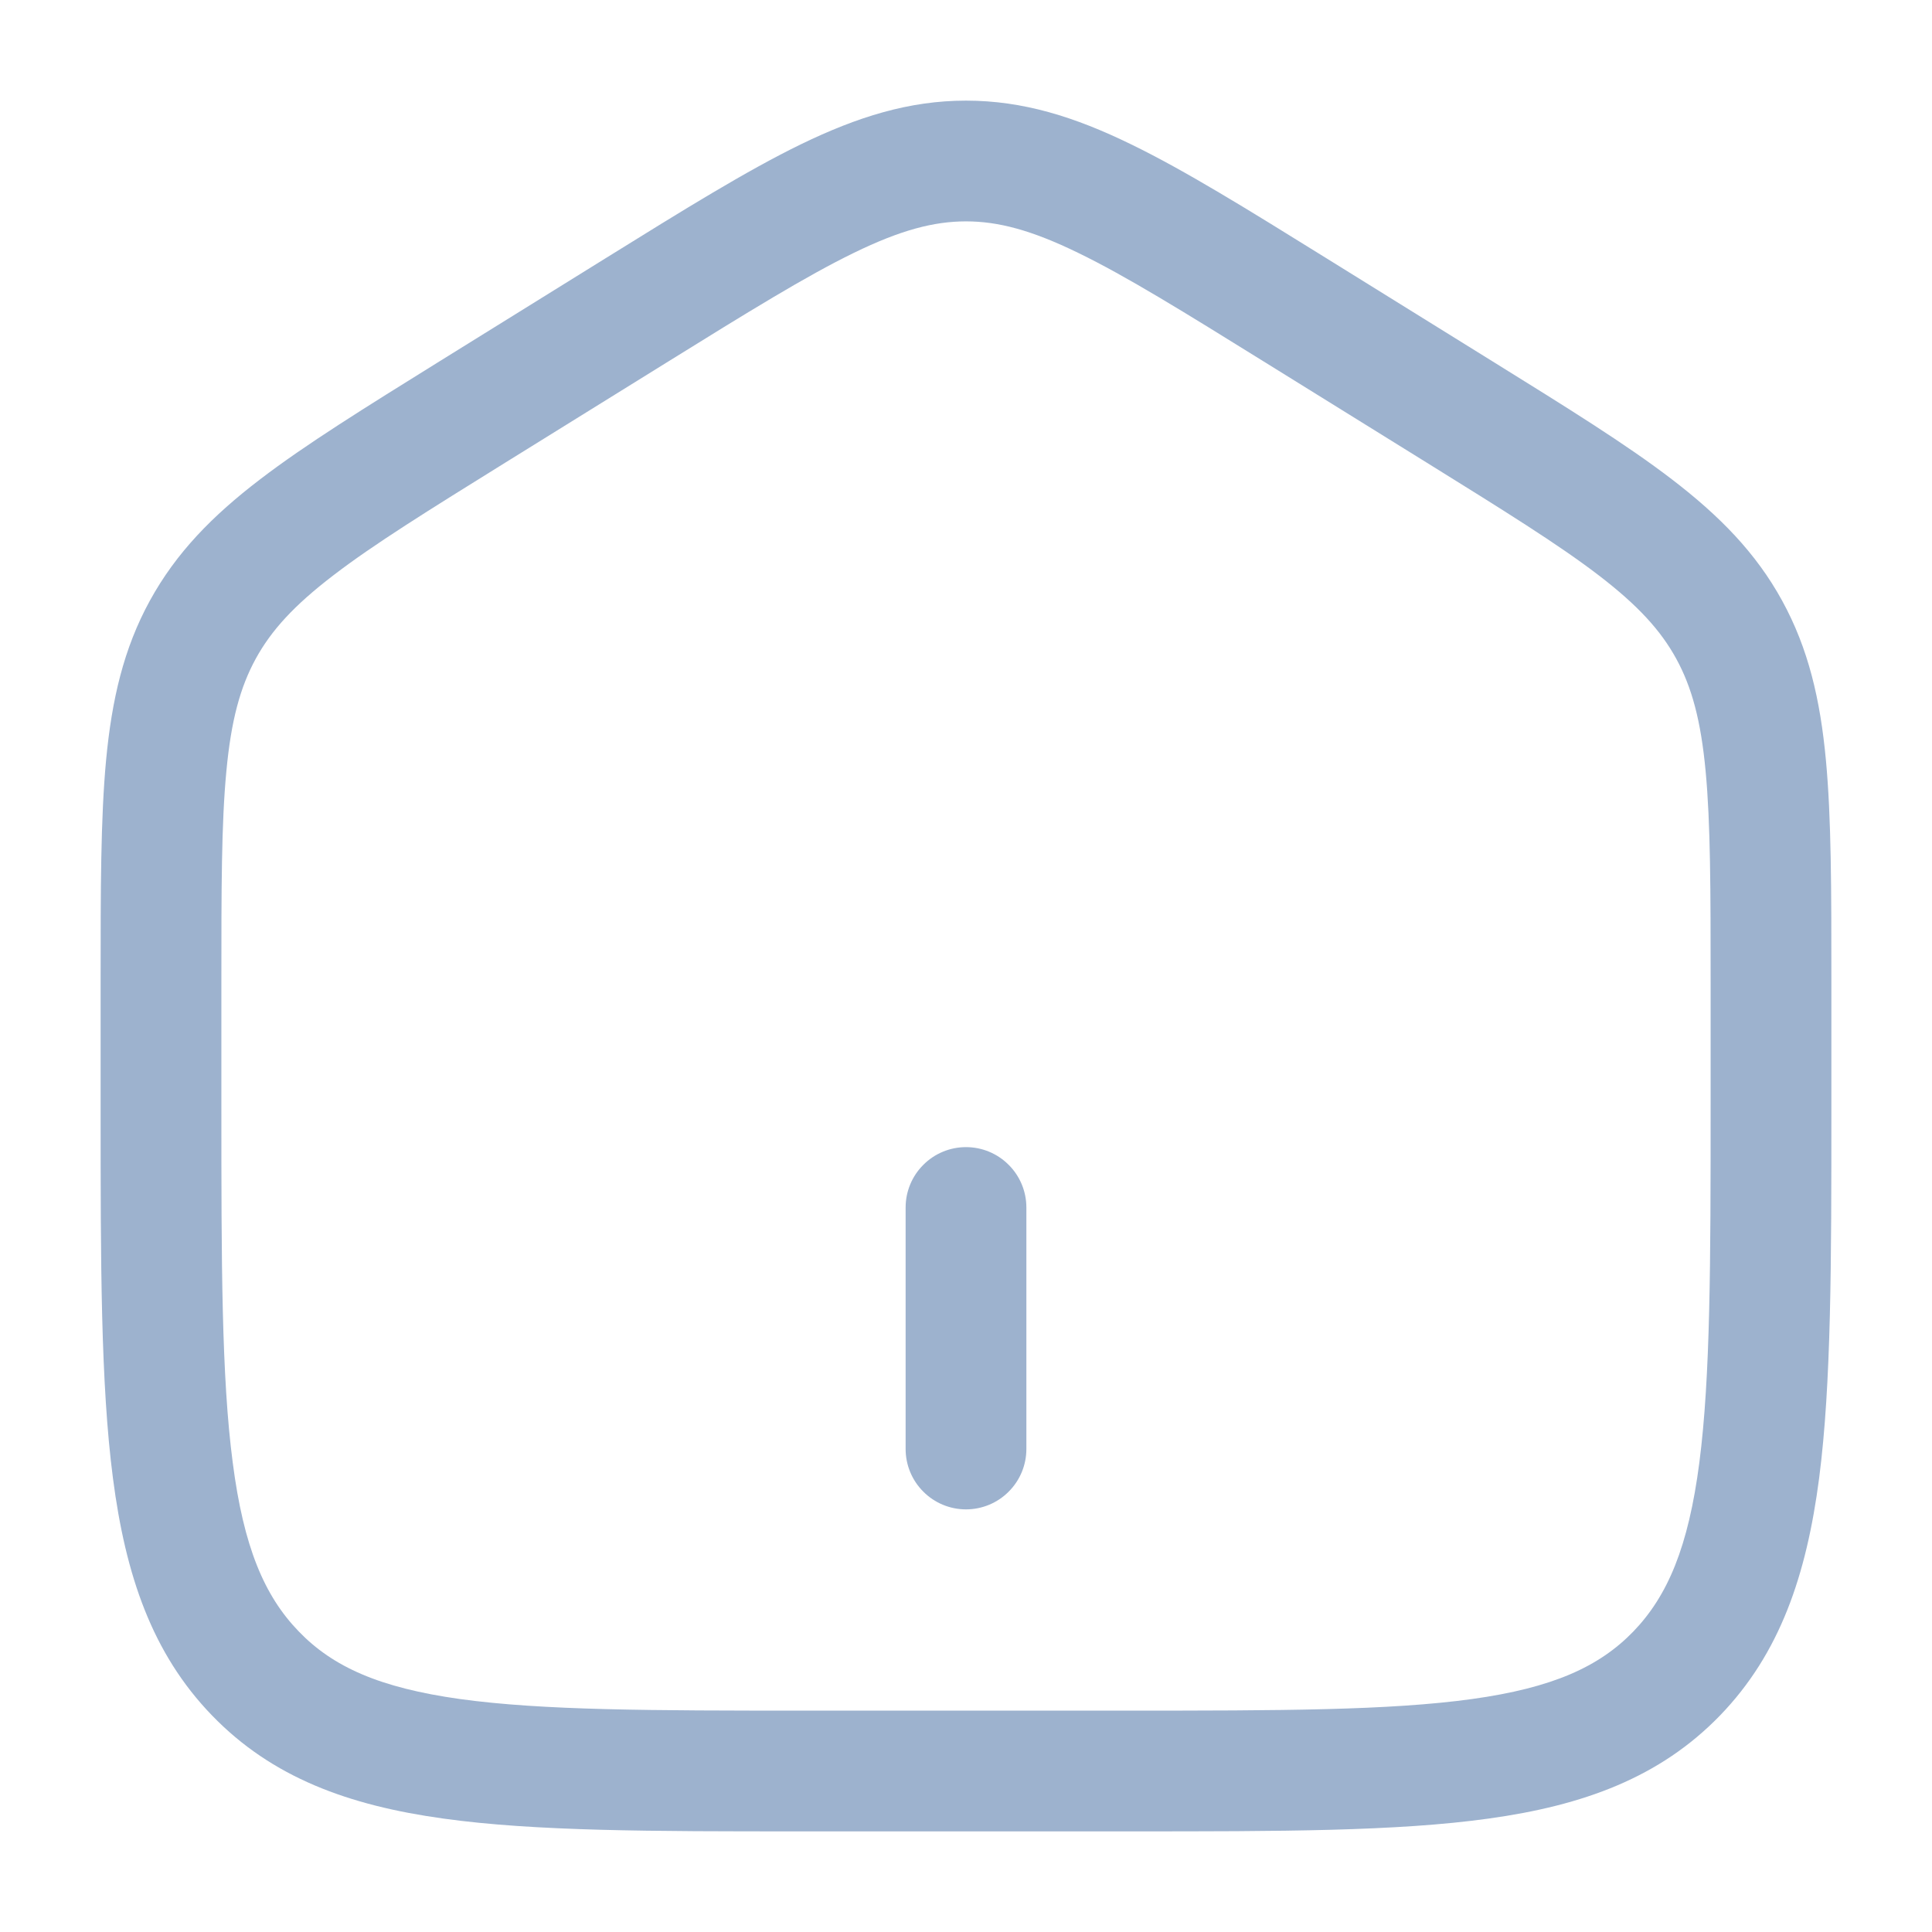 <svg width="24" height="24" viewBox="0 0 24 24" fill="none" xmlns="http://www.w3.org/2000/svg">
<path d="M11.25 18C11.25 18.199 11.329 18.39 11.47 18.53C11.61 18.671 11.801 18.75 12 18.75C12.199 18.75 12.39 18.671 12.53 18.53C12.671 18.39 12.75 18.199 12.75 18V15C12.75 14.801 12.671 14.61 12.53 14.47C12.39 14.329 12.199 14.25 12 14.25C11.801 14.25 11.61 14.329 11.47 14.47C11.329 14.61 11.25 14.801 11.25 15V18Z" fill="#9DB2CE"/>
<path fill-rule="evenodd" clip-rule="evenodd" d="M12 1.25C11.292 1.25 10.649 1.453 9.95 1.792C9.276 2.12 8.496 2.604 7.523 3.208L5.456 4.491C4.536 5.063 3.797 5.521 3.229 5.956C2.64 6.406 2.188 6.866 1.861 7.463C1.535 8.058 1.389 8.692 1.318 9.441C1.25 10.166 1.25 11.054 1.25 12.167V13.78C1.25 15.684 1.25 17.187 1.403 18.362C1.559 19.567 1.889 20.54 2.633 21.309C3.38 22.082 4.33 22.428 5.508 22.591C6.648 22.75 8.106 22.75 9.942 22.75H14.058C15.894 22.75 17.352 22.75 18.492 22.591C19.669 22.428 20.62 22.082 21.368 21.309C22.111 20.54 22.441 19.567 22.598 18.362C22.75 17.187 22.75 15.684 22.75 13.78V12.167C22.75 11.054 22.75 10.167 22.682 9.441C22.612 8.691 22.465 8.058 22.139 7.463C21.812 6.866 21.359 6.407 20.771 5.956C20.203 5.52 19.465 5.063 18.544 4.491L16.477 3.208C15.504 2.604 14.724 2.12 14.049 1.792C13.352 1.452 12.709 1.25 12 1.25ZM8.28 4.504C9.295 3.874 10.01 3.432 10.607 3.141C11.188 2.858 11.6 2.75 12 2.75C12.4 2.75 12.812 2.858 13.393 3.141C13.991 3.431 14.705 3.874 15.72 4.504L17.72 5.745C18.681 6.342 19.356 6.761 19.86 7.147C20.349 7.522 20.63 7.831 20.823 8.183C21.016 8.536 21.129 8.949 21.188 9.581C21.249 10.229 21.25 11.046 21.25 12.204V13.725C21.25 15.695 21.248 17.101 21.11 18.168C20.974 19.216 20.717 19.824 20.29 20.267C19.865 20.706 19.287 20.967 18.286 21.106C17.26 21.248 15.907 21.25 14 21.25H10C8.092 21.25 6.74 21.248 5.714 21.106C4.713 20.966 4.135 20.706 3.711 20.266C3.283 19.824 3.026 19.216 2.891 18.168C2.751 17.101 2.75 15.696 2.75 13.725V12.204C2.75 11.046 2.75 10.229 2.812 9.581C2.871 8.949 2.984 8.536 3.177 8.183C3.37 7.831 3.651 7.522 4.141 7.147C4.644 6.761 5.319 6.342 6.28 5.745L8.28 4.504Z" fill="#9DB2CE"/>
</svg>
